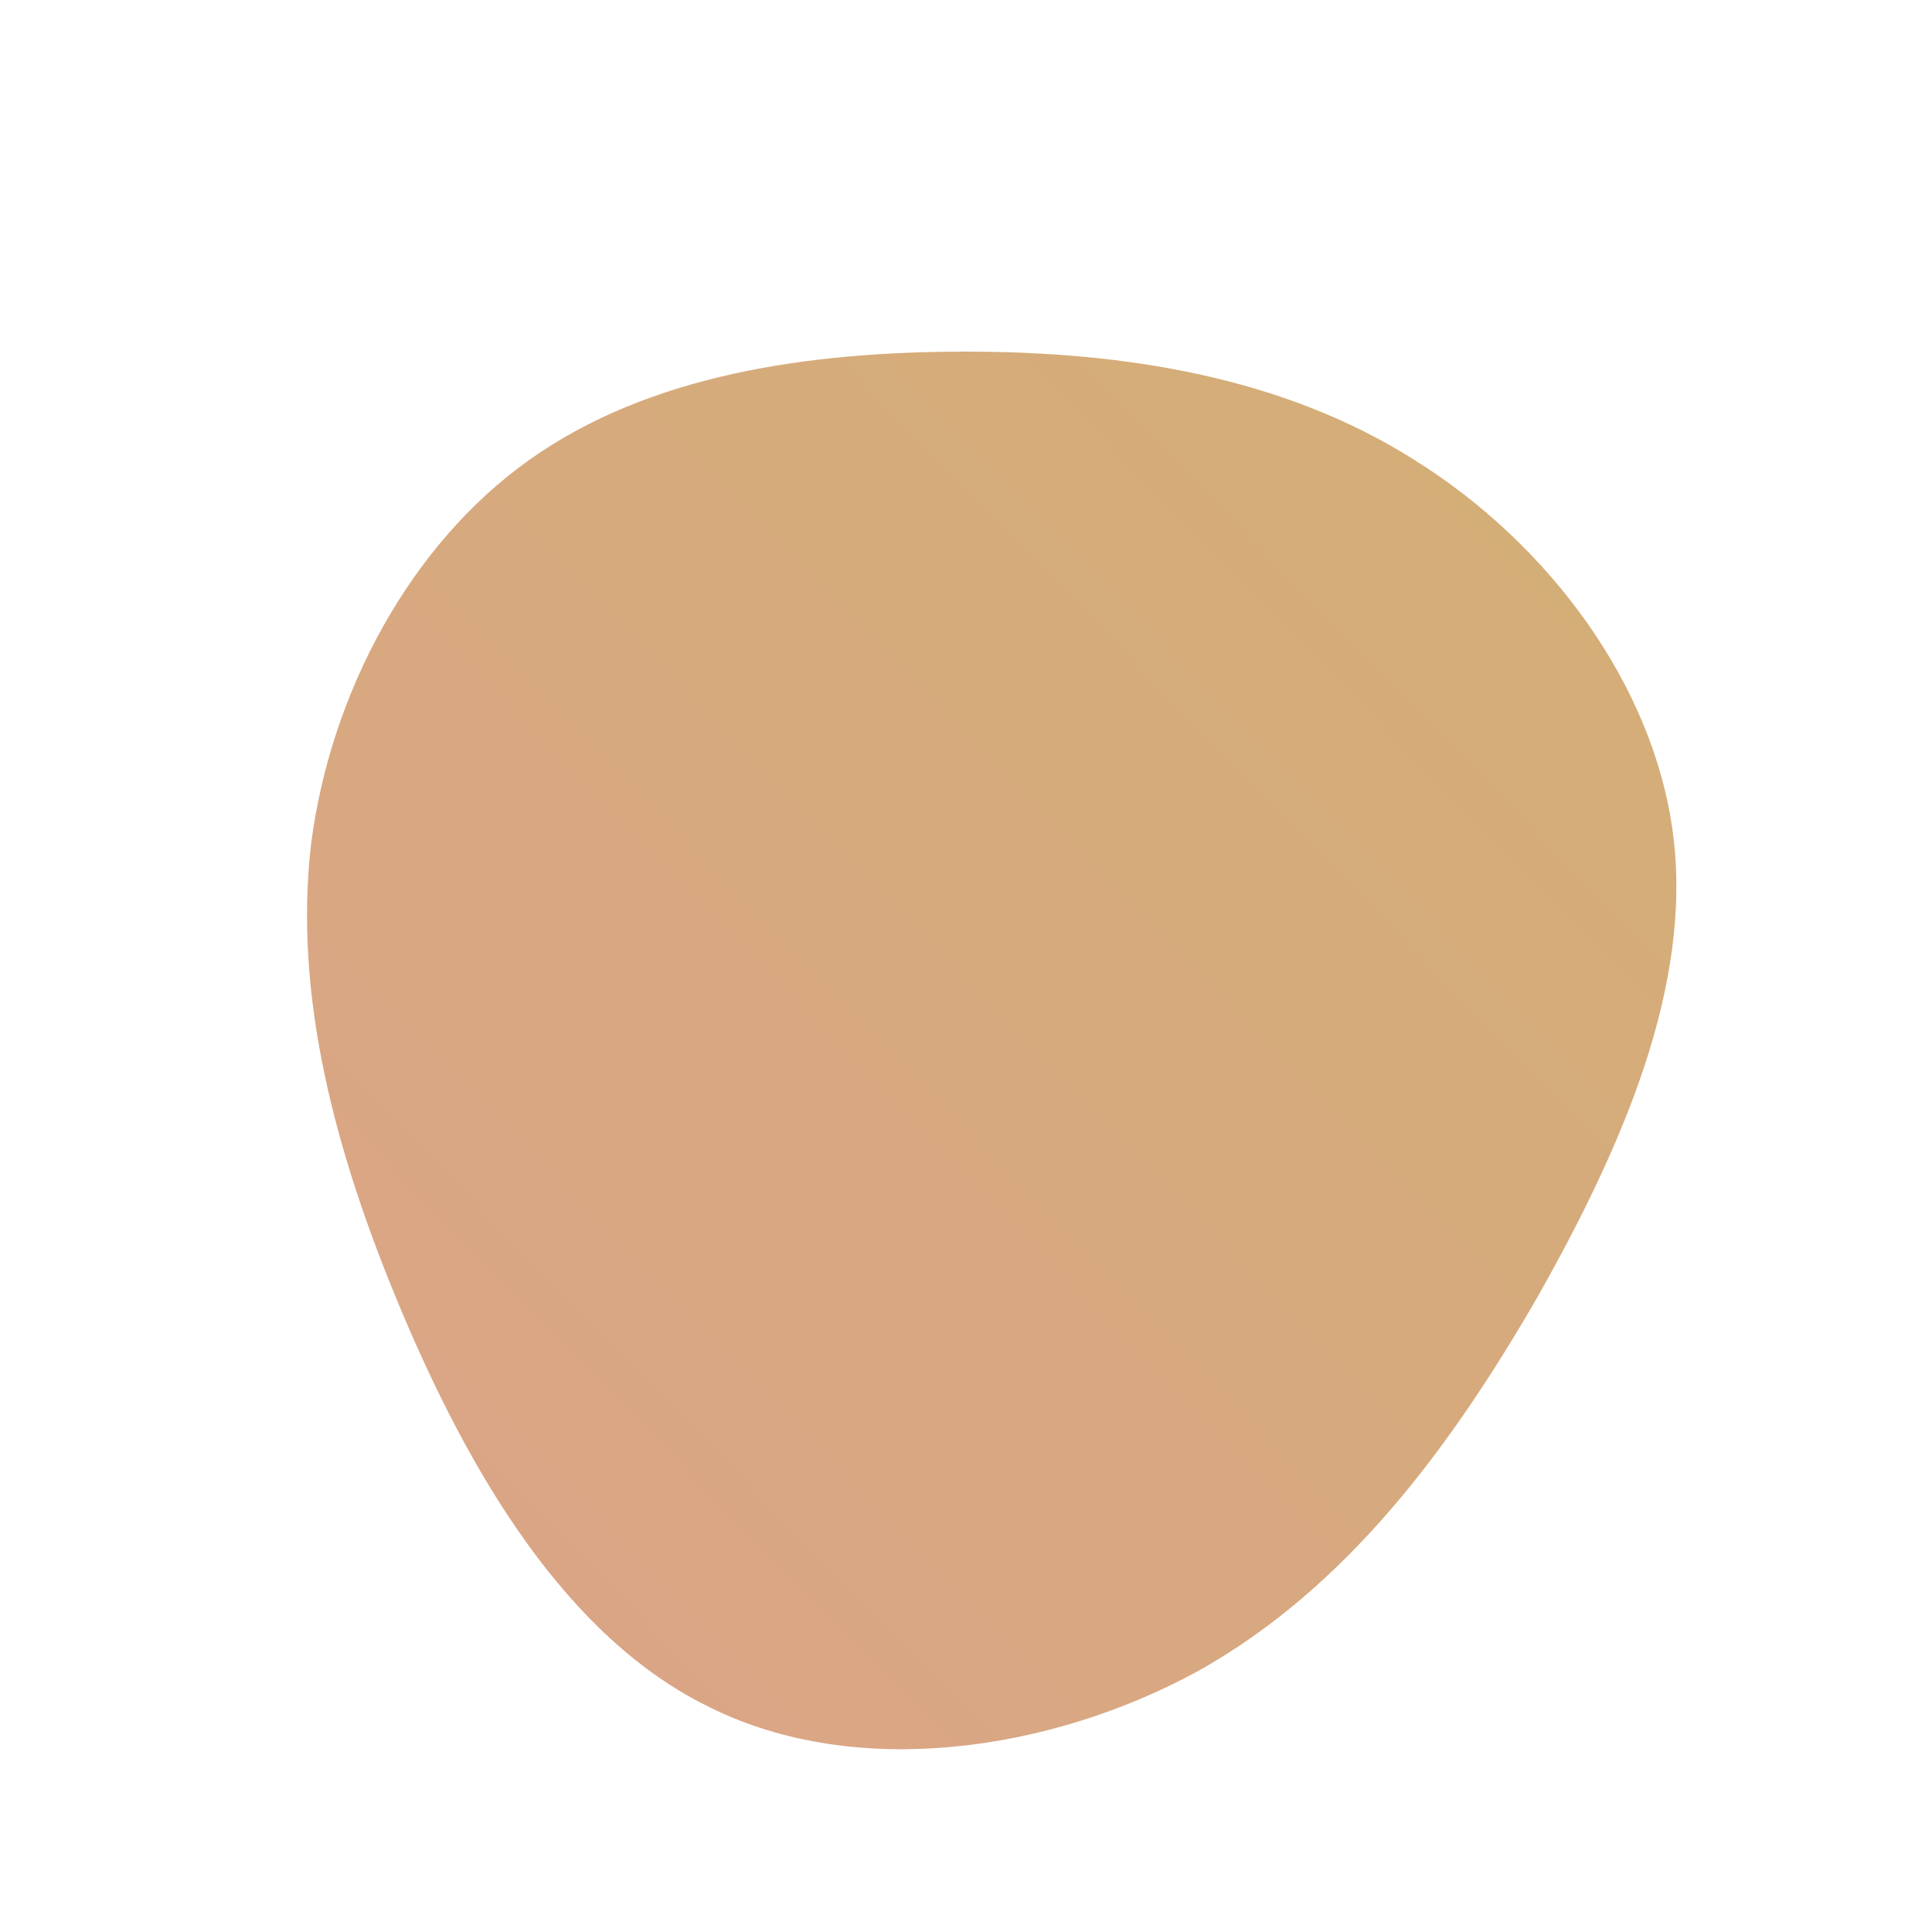 <!--?xml version="1.0" standalone="no"?-->
              <svg id="sw-js-blob-svg" viewBox="0 0 100 100" xmlns="http://www.w3.org/2000/svg" version="1.1">
                    <defs> 
                        <linearGradient id="sw-gradient" x1="0" x2="1" y1="1" y2="0">
                            <stop id="stop1" stop-color="rgba(219.781, 163.3, 136.568, 1)" offset="0%"></stop>
                            <stop id="stop2" stop-color="rgba(210.674, 175.196, 116.636, 1)" offset="100%"></stop>
                        </linearGradient>
                    </defs>
                <path fill="url(#sw-gradient)" d="M23.2,-26.2C30.1,-21.9,35.6,-14.6,36.6,-6.8C37.6,1,34,9.3,29.6,17.1C25.1,24.9,19.7,32.2,12,36.5C4.3,40.7,-5.7,42.1,-13.2,38.4C-20.7,34.8,-25.7,26.2,-29.2,17.9C-32.7,9.6,-34.8,1.5,-33.9,-6.3C-32.9,-14.1,-28.8,-21.8,-22.6,-26.2C-16.4,-30.6,-8.2,-31.8,0,-31.8C8.2,-31.8,16.4,-30.5,23.2,-26.2Z" width="100%" height="100%" transform="translate(50 50)" stroke-width="0" style="transition: all 0.3s ease 0s;" stroke="url(#sw-gradient)"></path>
              </svg>